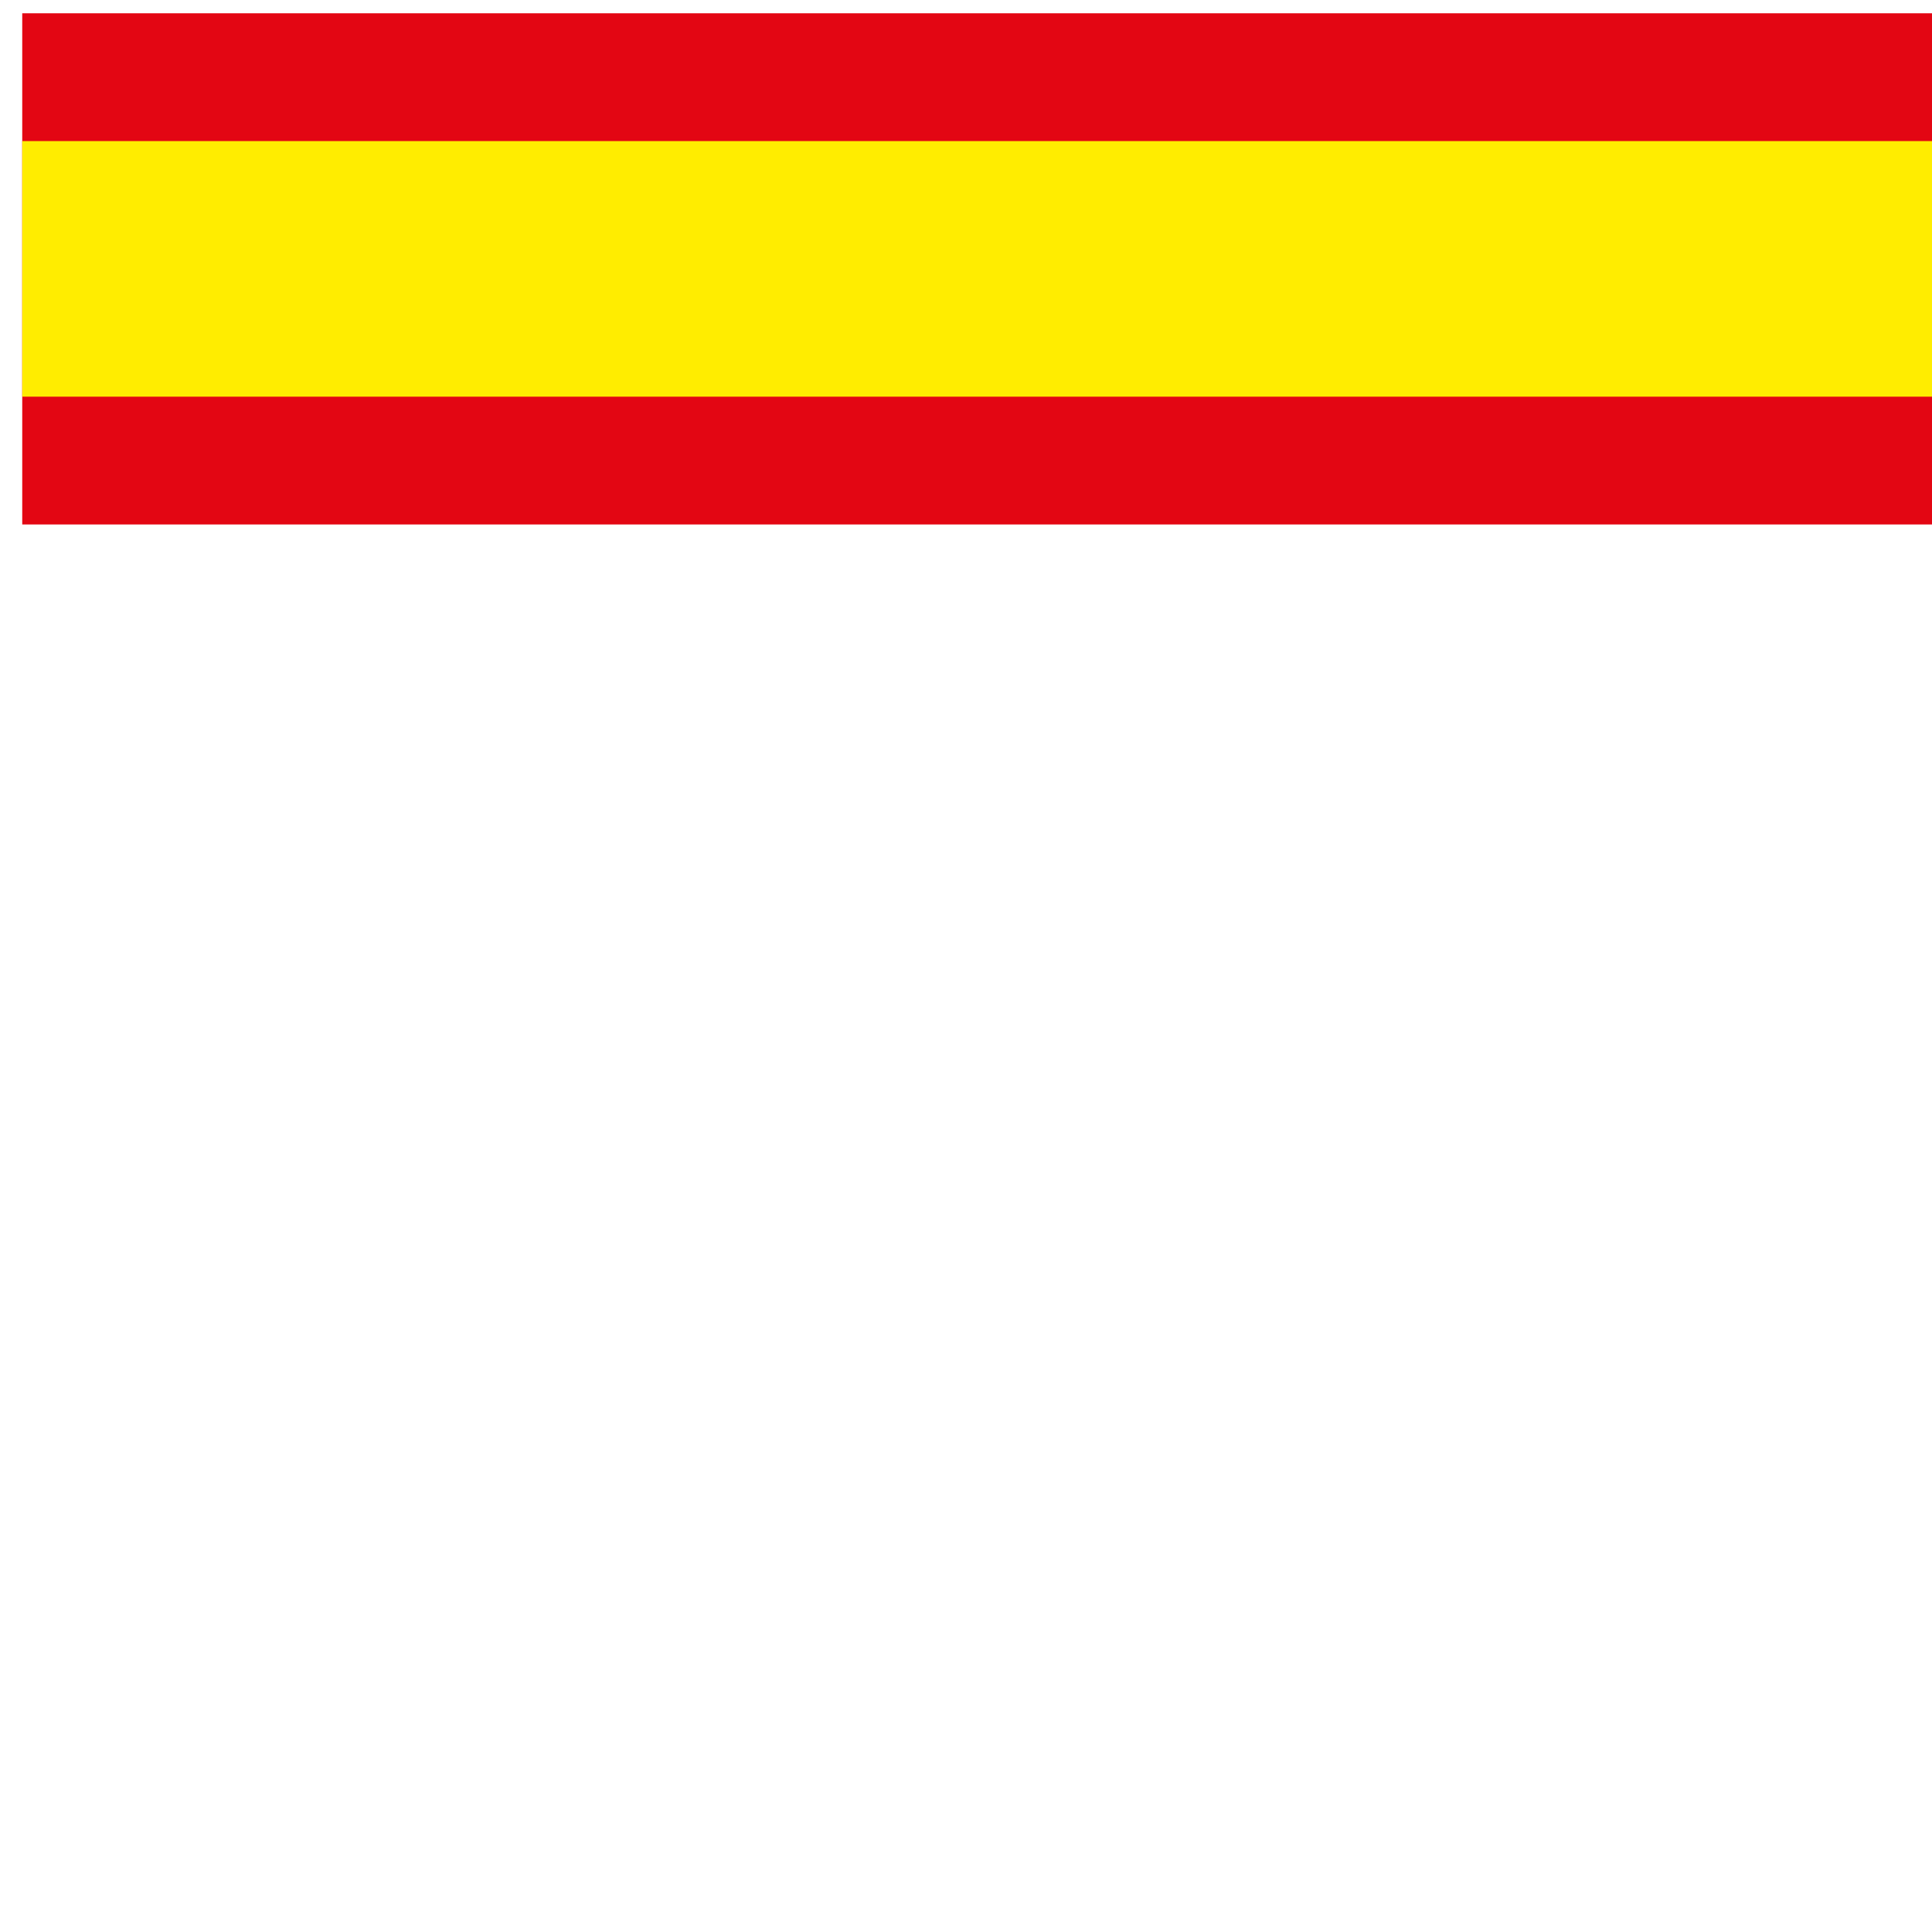 <?xml version="1.0" encoding="UTF-8"?>
<svg width="2mm" height="2mm" version="1.0" xmlns="http://www.w3.org/2000/svg" xmlns:cc="http://creativecommons.org/ns#" xmlns:dc="http://purl.org/dc/elements/1.1/" xmlns:rdf="http://www.w3.org/1999/02/22-rdf-syntax-ns#">
 <path d="m.087 1.052h38" style="fill:none;stroke-miterlimit:2;stroke-width:2px;stroke:#e30613"/>
 <path d="m.087 1.052h38" style="fill:none;stroke-miterlimit:2;stroke-width:1px;stroke:#ffed00"/>
</svg>
